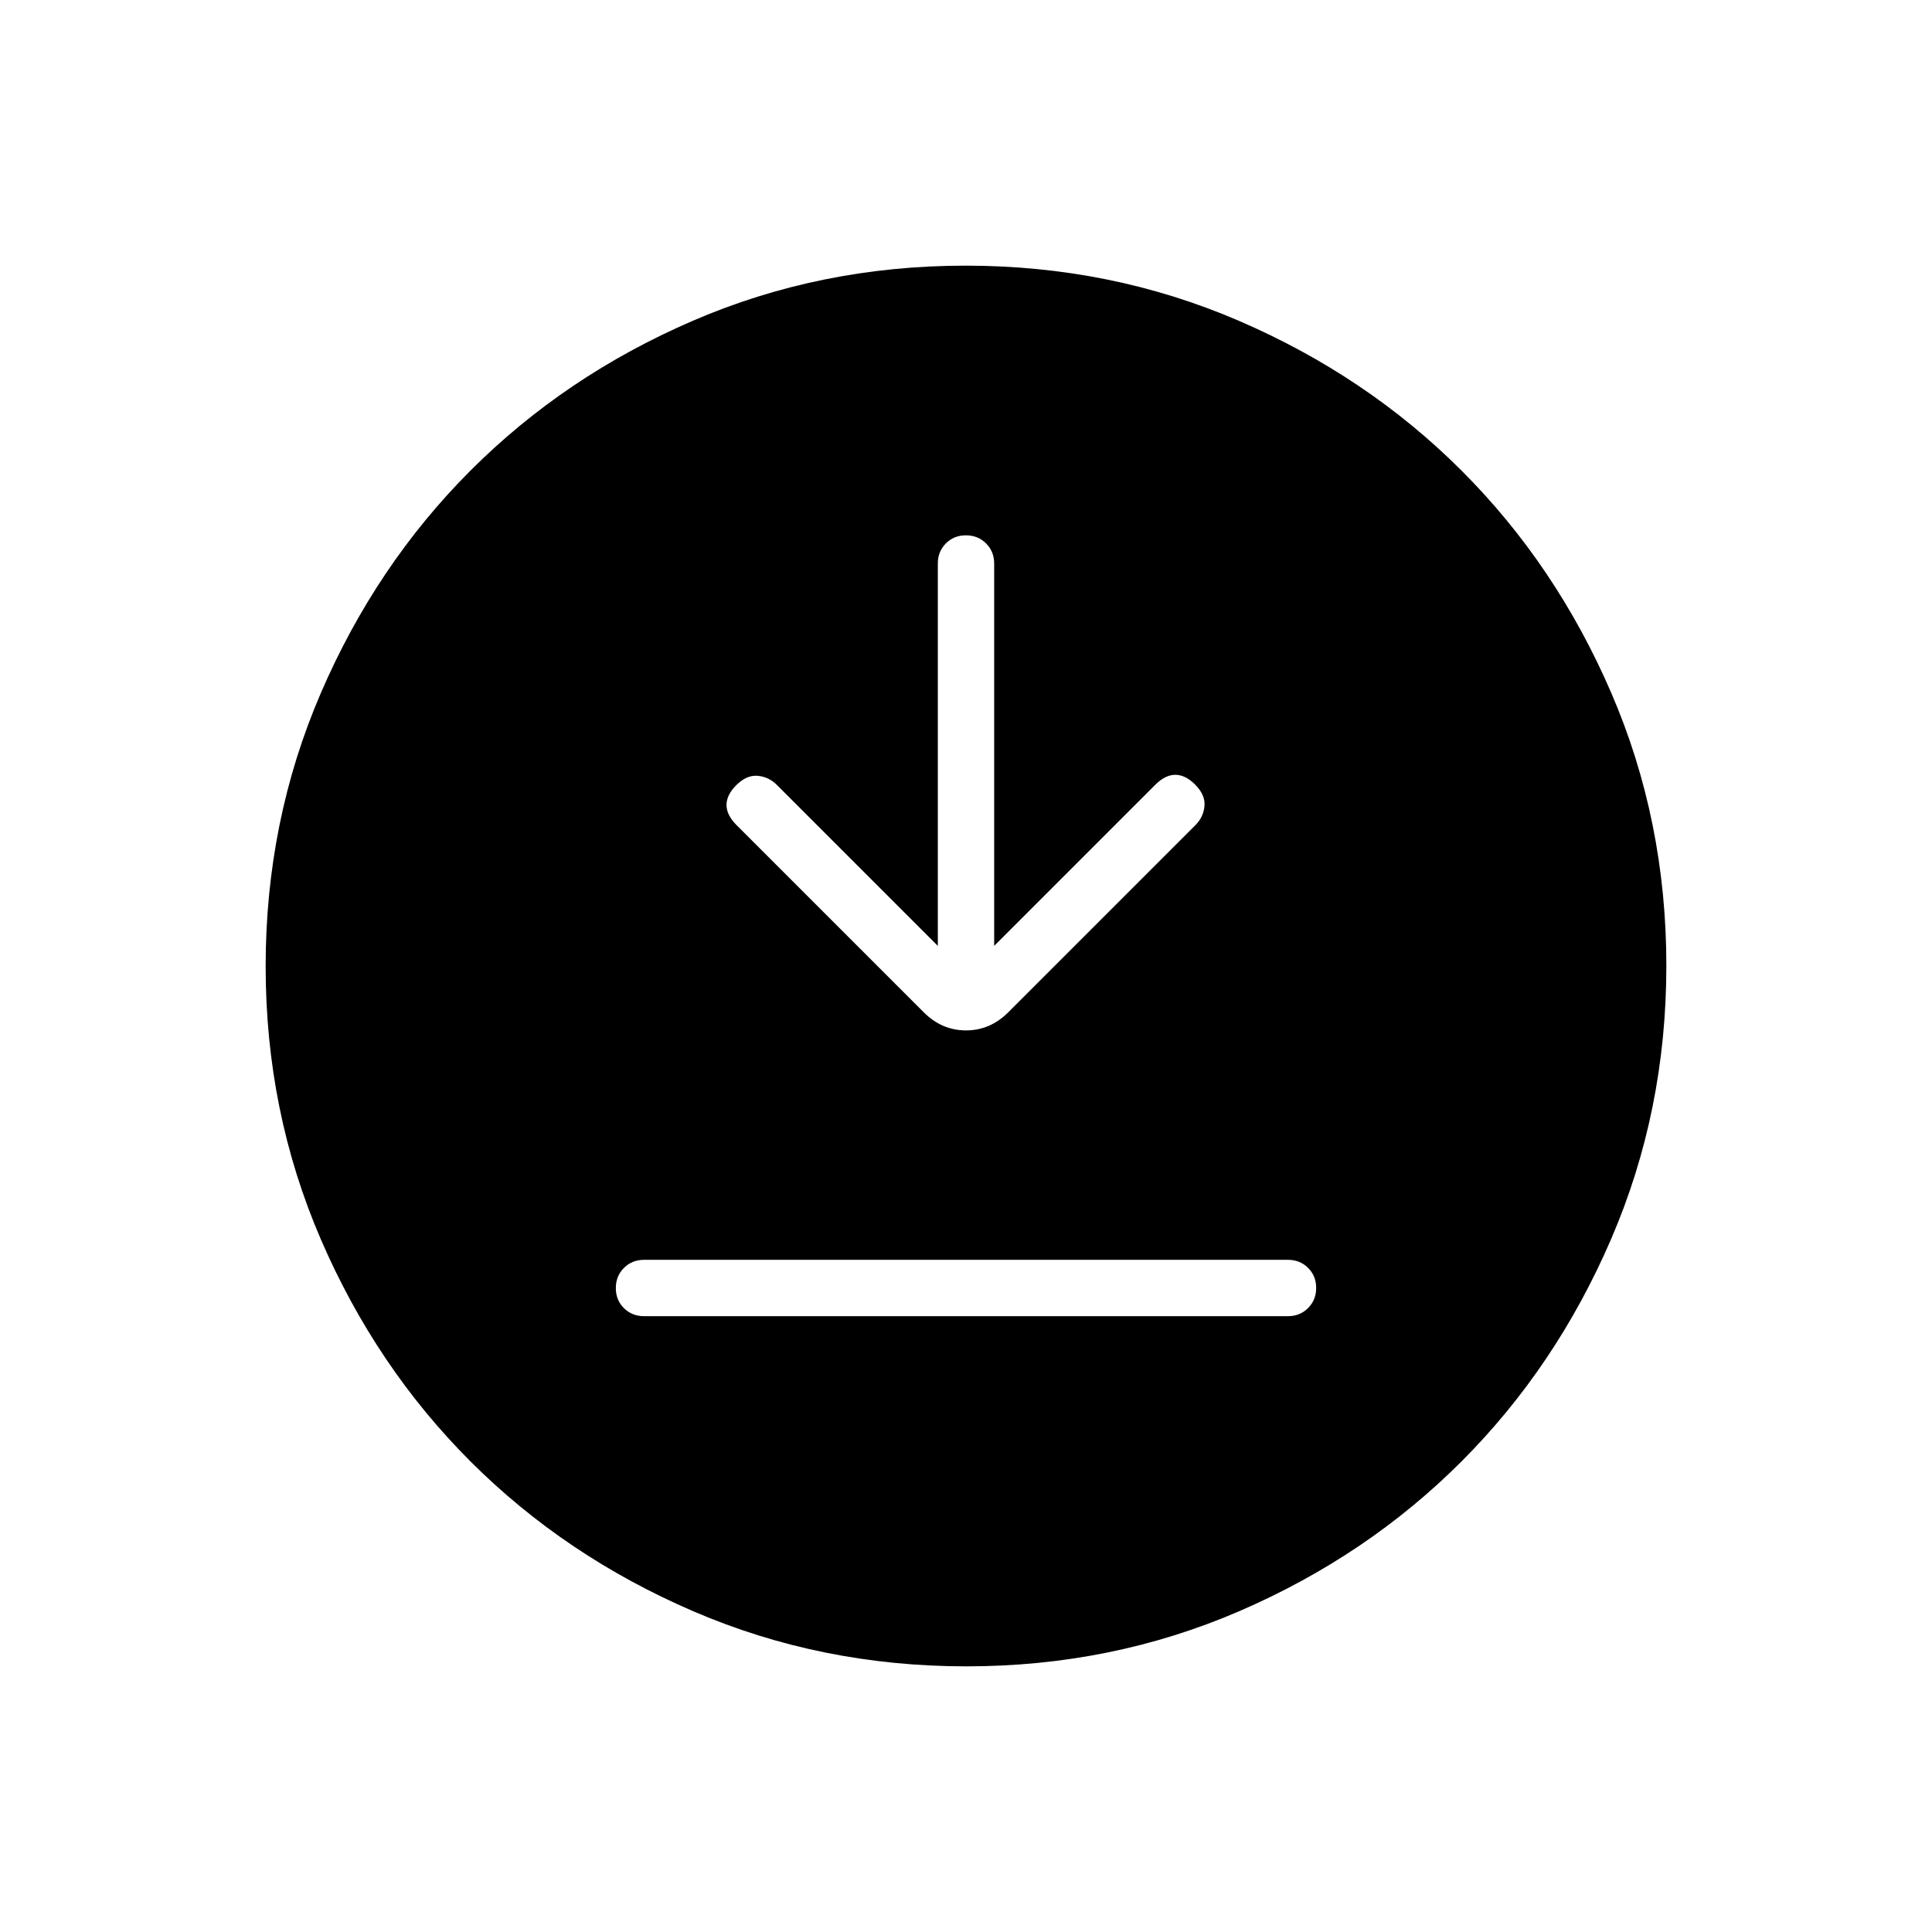 <svg xmlns="http://www.w3.org/2000/svg" height="24" viewBox="0 -960 960 960" width="24"><path d="M320-306h320q5.95 0 9.975-4.035 4.025-4.035 4.025-10T649.975-330q-4.025-4-9.975-4H320q-5.95 0-9.975 4.035-4.025 4.035-4.025 10t4.025 9.965q4.025 4 9.975 4Zm146-184-80-80q-4-4-9.5-4.5t-10.717 4.717Q361-565 361-560q0 5 5 10l93 93q9 9 21 9t21-9l93-93q4-4 4.5-9.5t-4.717-10.717Q589-575 584-575q-5 0-10 5l-80 80v-190q0-5.95-4.035-9.975-4.035-4.025-10-4.025T470-689.975q-4 4.025-4 9.975v190Zm14.174 358Q408-132 344.442-159.391q-63.559-27.392-110.575-74.348-47.015-46.957-74.441-110.435Q132-407.652 132-479.826q0-72.174 27.391-135.732 27.392-63.559 74.348-110.574 46.957-47.016 110.435-74.442Q407.652-828 479.826-828q72.174 0 135.732 27.391 63.559 27.392 110.574 74.348 47.016 46.957 74.442 110.435Q828-552.348 828-480.174q0 72.174-27.391 135.732-27.392 63.559-74.348 110.575-46.957 47.015-110.435 74.441Q552.348-132 480.174-132Z"/></svg>